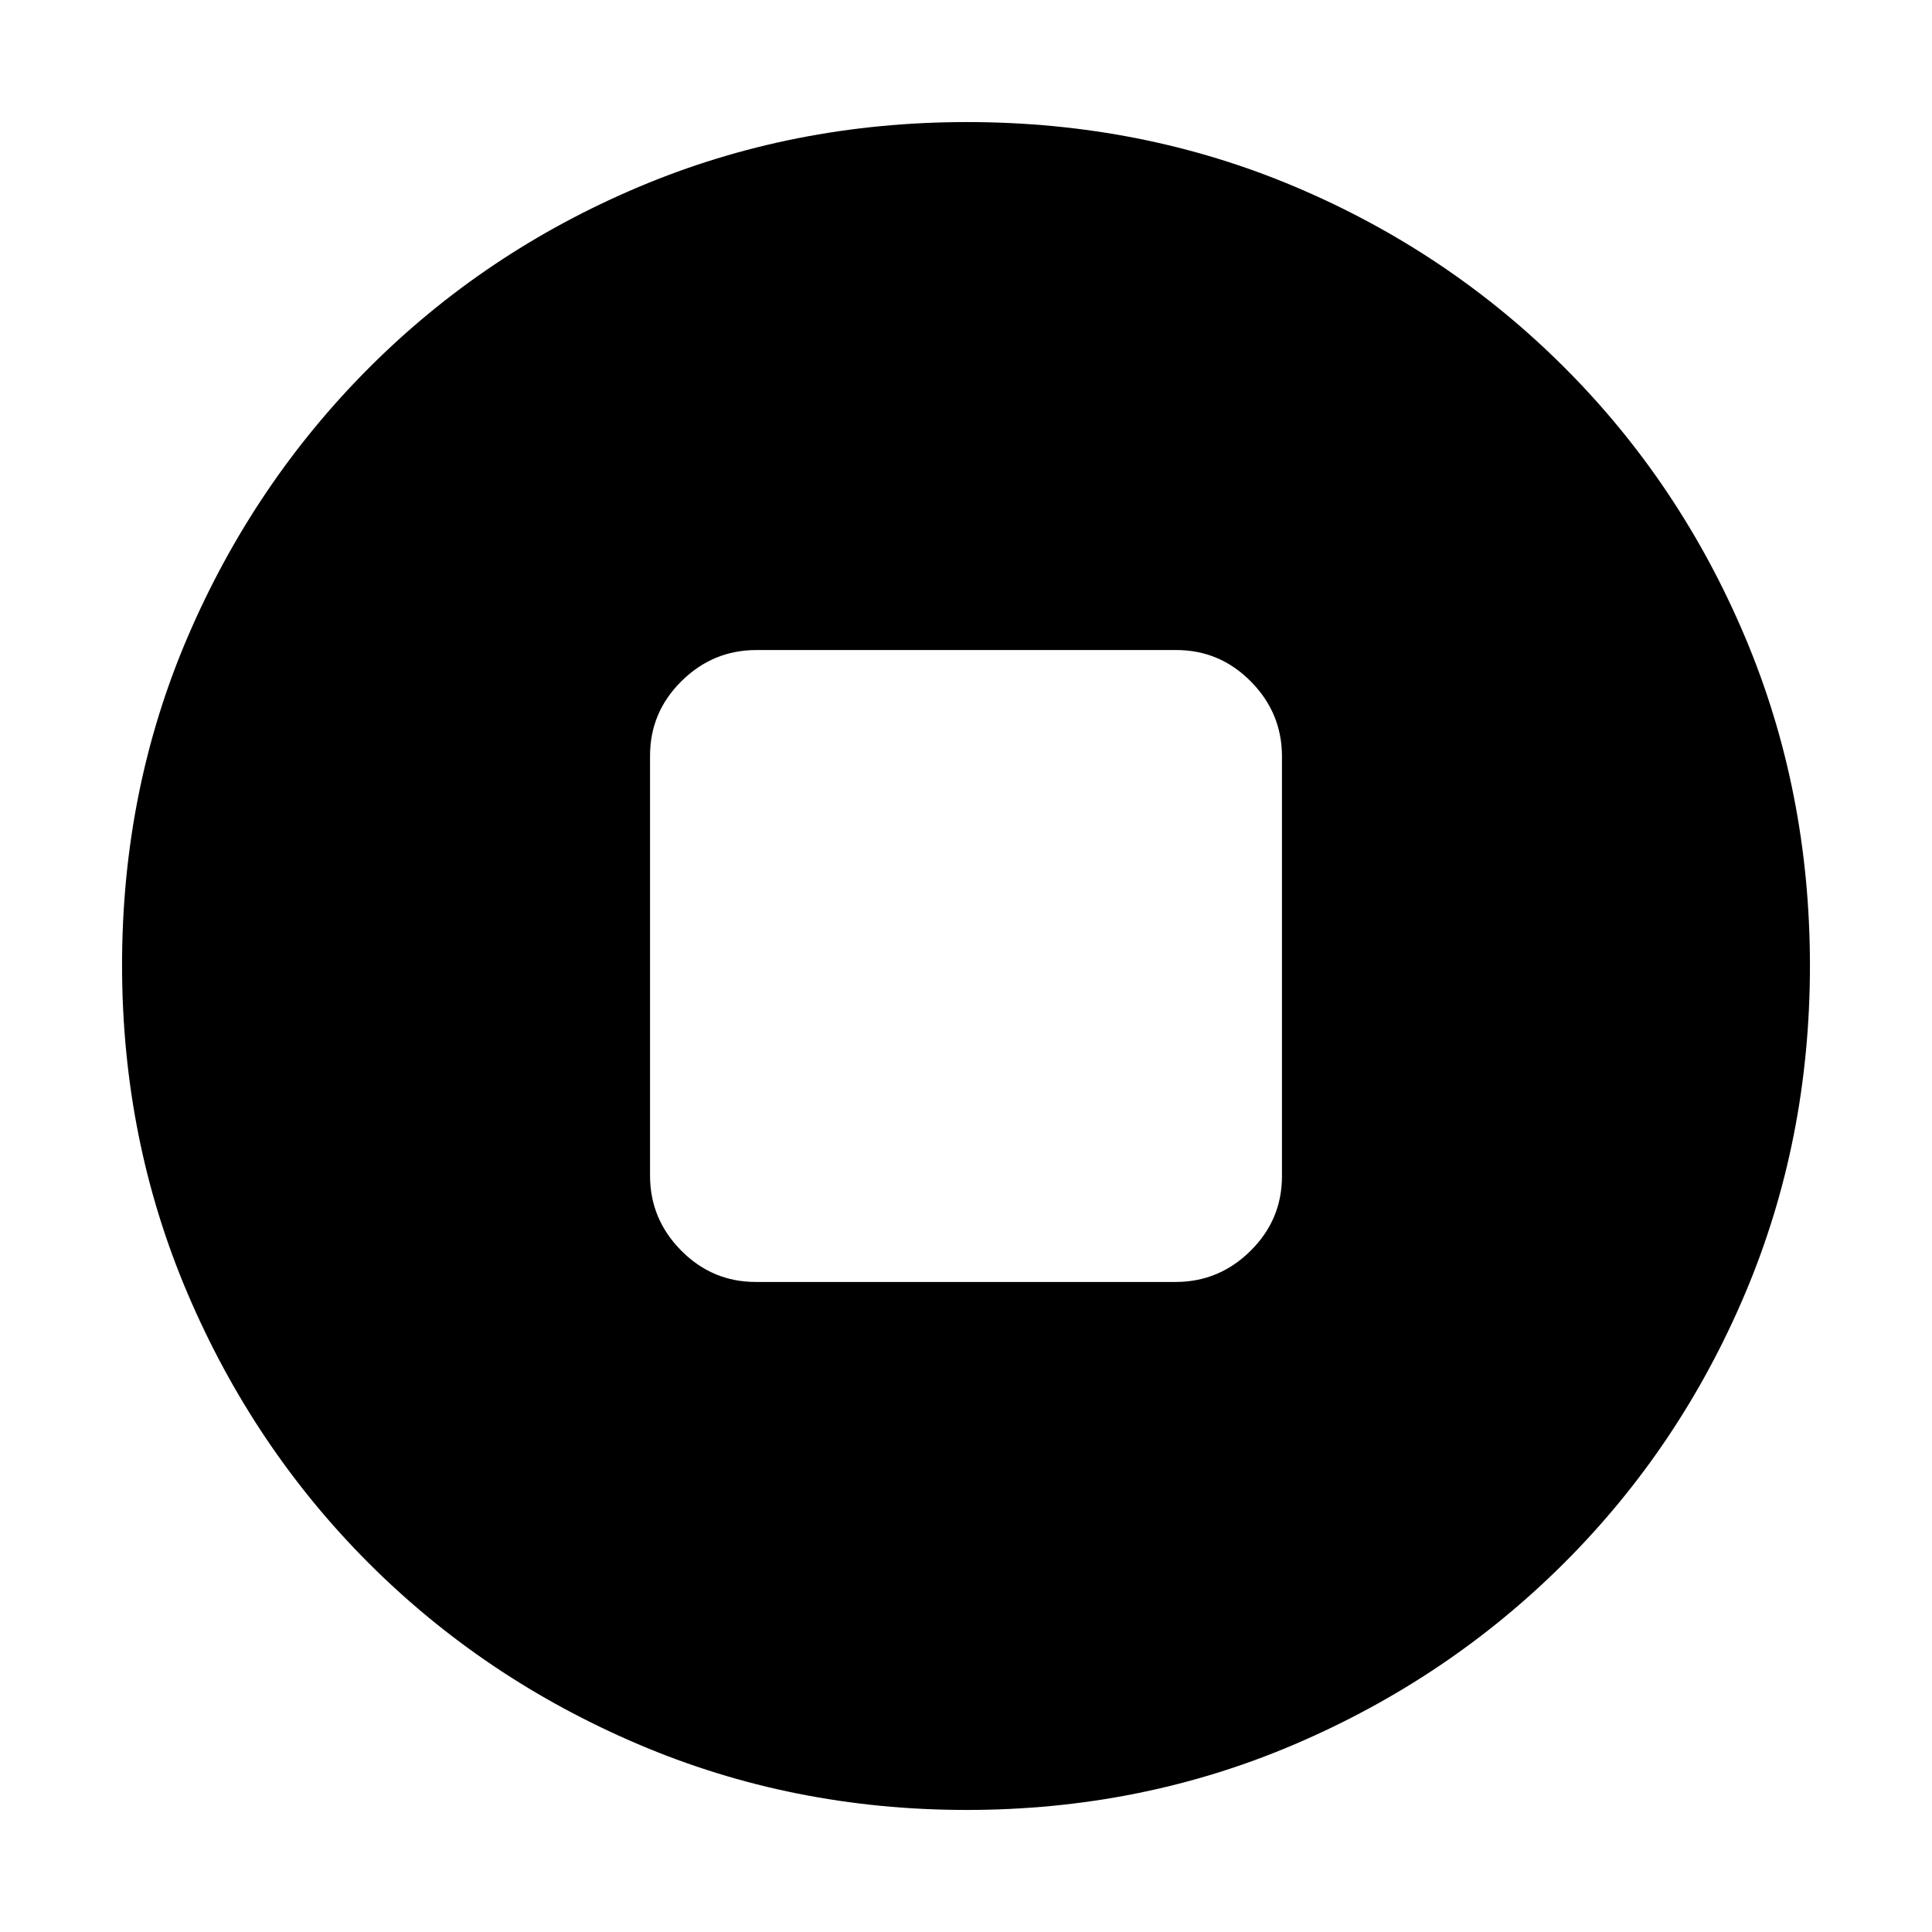 <svg xmlns="http://www.w3.org/2000/svg" height="20" viewBox="0 -960 960 960" width="20"><path d="M375.55-323h208.58q21.62 0 37.25-15.46Q637-353.92 637-375.55v-208.58q0-21.62-15.46-37.25Q606.08-637 584.45-637H375.87q-21.62 0-37.25 15.46Q323-606.08 323-584.45v208.58q0 21.62 15.46 37.25Q353.92-323 375.55-323ZM480.28-60.65q-86.64 0-163.19-32.66-76.56-32.66-133.84-89.94t-89.94-133.8q-32.66-76.51-32.66-163.41 0-87.15 32.72-163.31t90.14-133.61q57.42-57.44 133.79-89.7 76.38-32.27 163.16-32.27 87.14 0 163.31 32.26 76.16 32.26 133.61 89.71 57.45 57.45 89.71 133.86 32.26 76.42 32.26 163.33 0 86.91-32.27 163.08-32.26 76.18-89.7 133.6-57.45 57.42-133.83 90.14-76.39 32.72-163.27 32.72Z"/></svg>